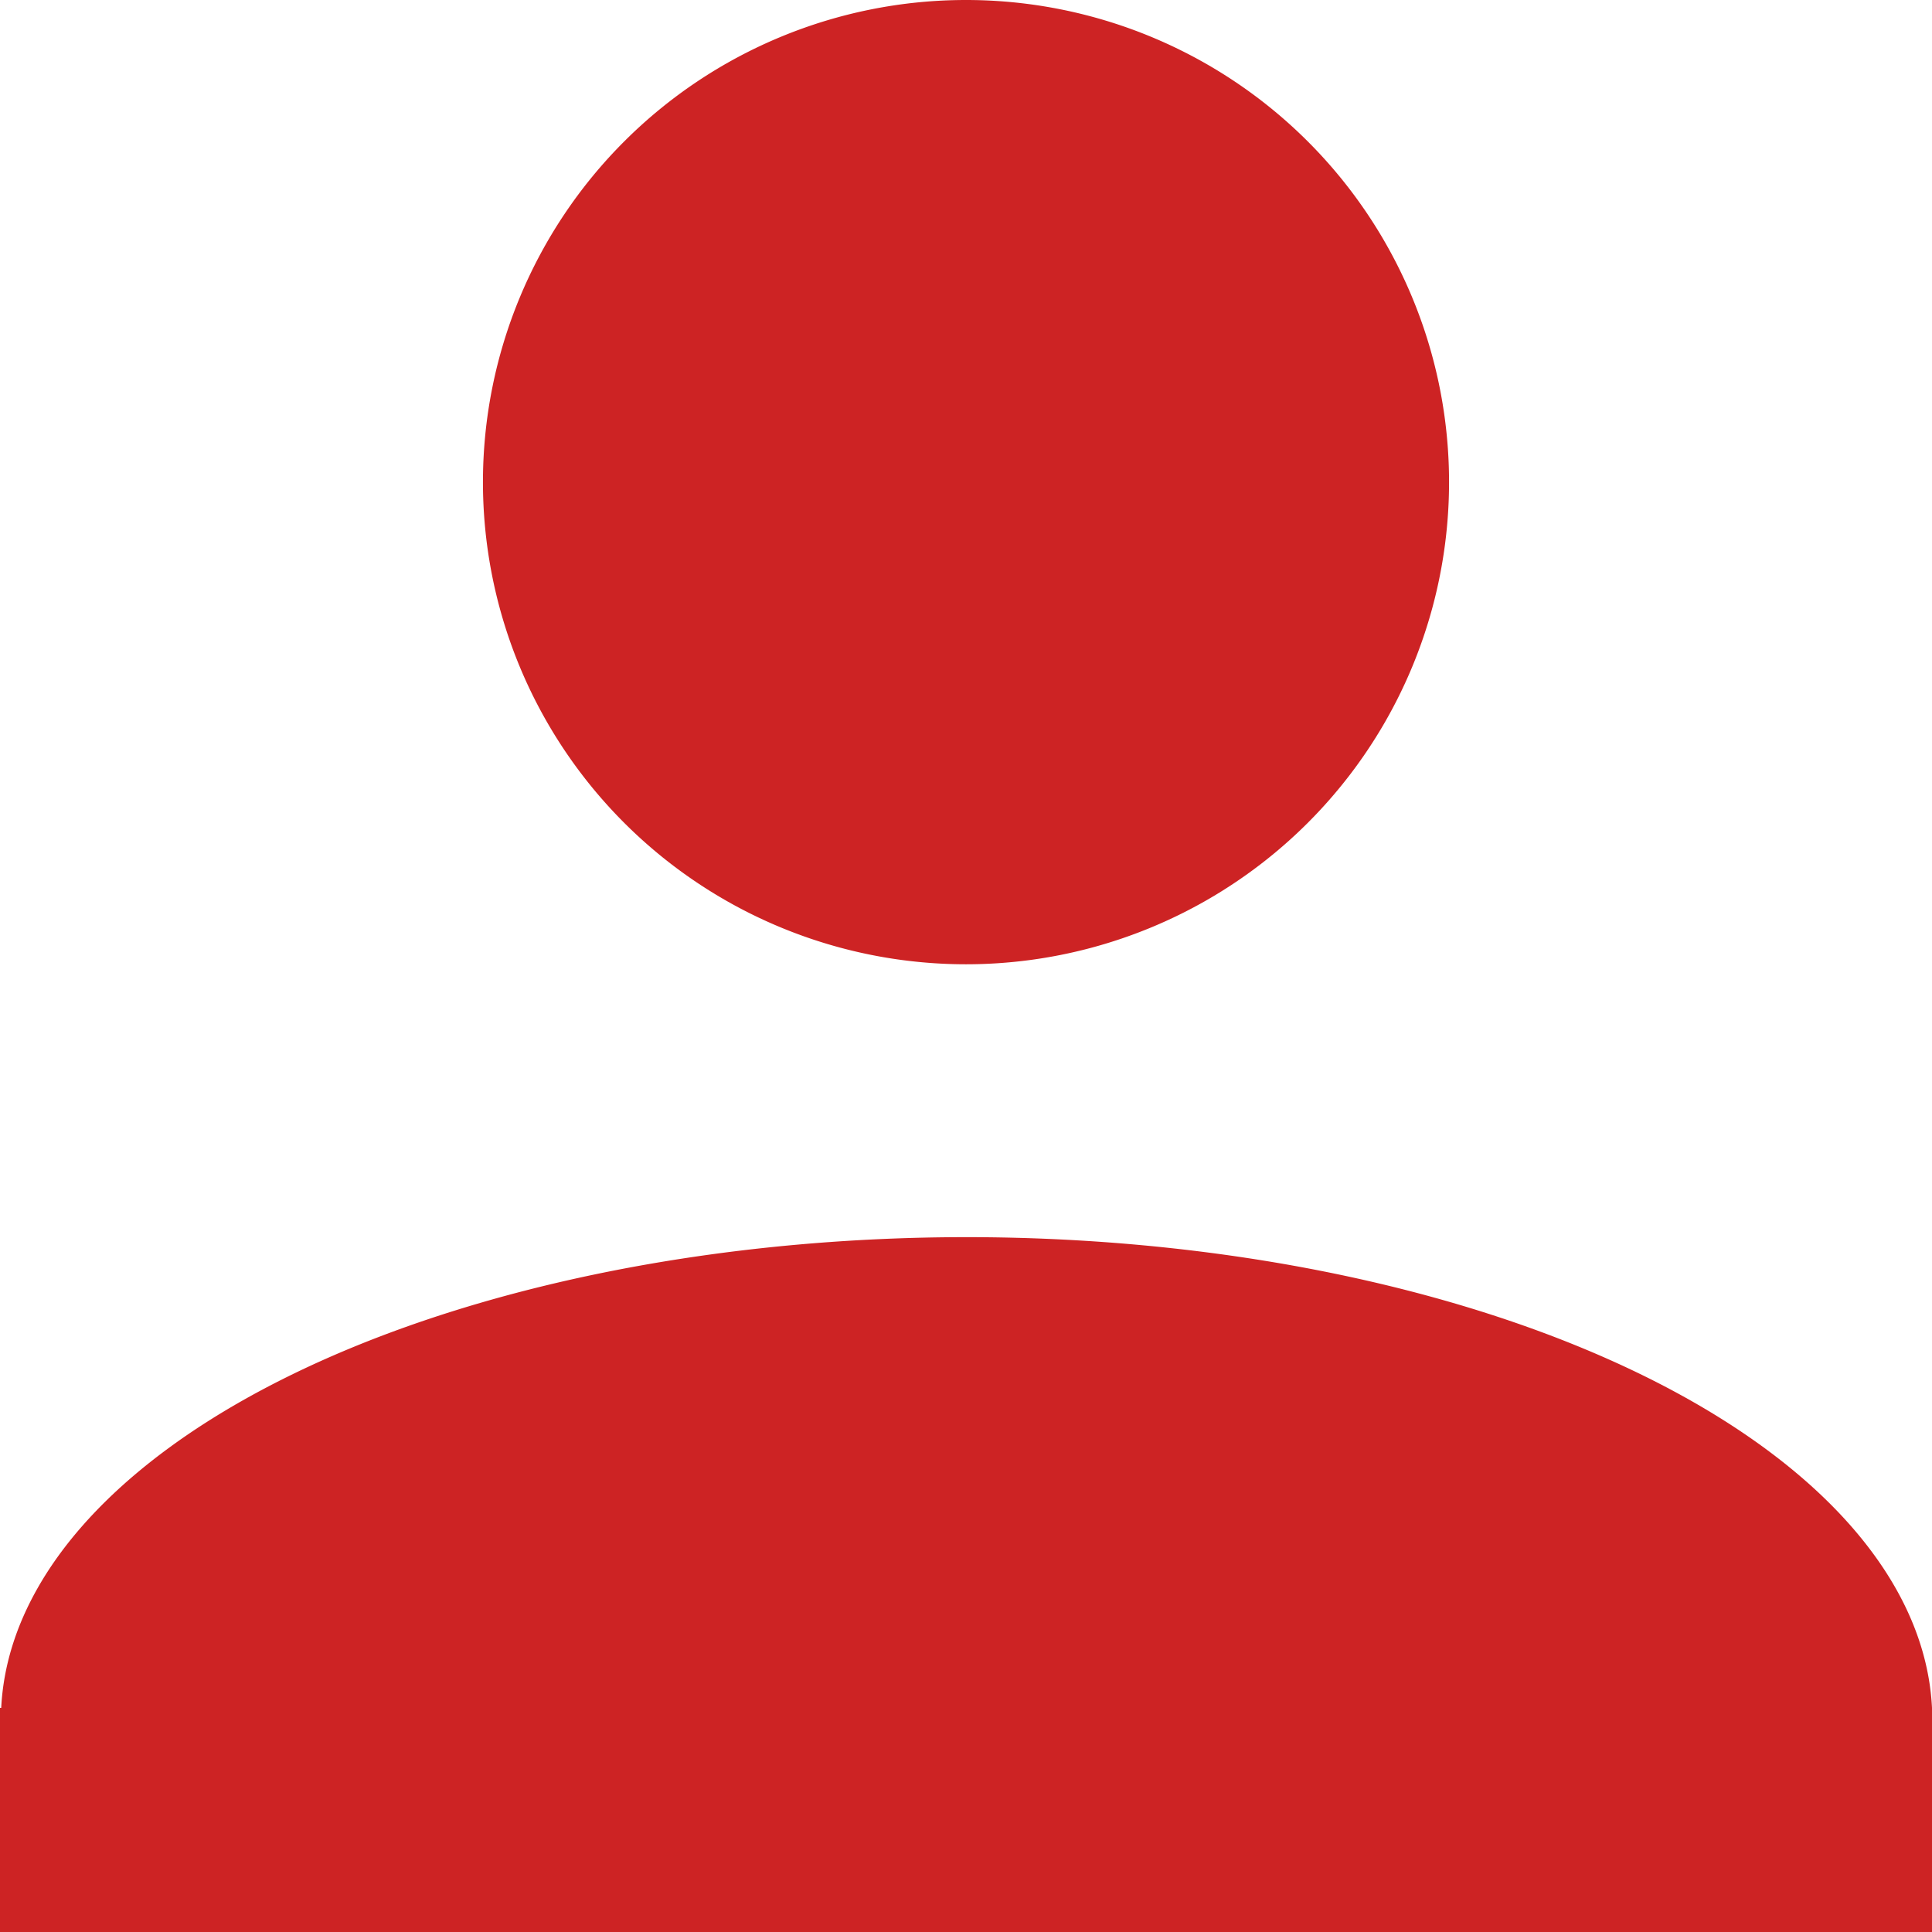 <?xml version="1.0" encoding="UTF-8" standalone="no"?>
<!-- Created with Inkscape (http://www.inkscape.org/) -->

<svg
   xmlns:dc="http://purl.org/dc/elements/1.1/"
   xmlns:cc="http://creativecommons.org/ns#"
   xmlns:rdf="http://www.w3.org/1999/02/22-rdf-syntax-ns#"
   xmlns:svg="http://www.w3.org/2000/svg"
   xmlns="http://www.w3.org/2000/svg"
   xmlns:sodipodi="http://sodipodi.sourceforge.net/DTD/sodipodi-0.dtd"
   xmlns:inkscape="http://www.inkscape.org/namespaces/inkscape"
   width="72"
   height="72"
   viewBox="0 0 19.05 19.05"
   version="1.1"
   id="svg8"
   sodipodi:docname="oebl_person_red.svg"
   inkscape:version="0.92.2 (5c3e80d, 2017-08-06)">
  <defs
     id="defs2" />
  <sodipodi:namedview
     id="base"
     pagecolor="#ffffff"
     bordercolor="#666666"
     borderopacity="1.0"
     inkscape:pageopacity="0.0"
     inkscape:pageshadow="2"
     inkscape:zoom="3.1312384"
     inkscape:cx="-176.65818"
     inkscape:cy="64.842249"
     inkscape:document-units="mm"
     inkscape:current-layer="layer1"
     showgrid="false"
     fit-margin-top="0"
     fit-margin-left="0"
     fit-margin-right="0"
     fit-margin-bottom="0"
     units="px" />
  <g
     inkscape:label="Layer 1"
     inkscape:groupmode="layer"
     id="layer1"
     transform="translate(-82.506,-136.989)">
    <rect
       style="opacity:1;fill:#ff5555;fill-opacity:1;stroke:none;stroke-width:2.646;stroke-linecap:square;stroke-linejoin:miter;stroke-miterlimit:4;stroke-dasharray:none;stroke-dashoffset:113.386;stroke-opacity:0.996;paint-order:markers fill stroke"
       id="rect842"
       width="12.7"
       height="12.7"
       x="33.329"
       y="123.736" />
    <path
       style="opacity:1;fill:#cd2324;fill-opacity:1;stroke:none;stroke-width:2.646;stroke-linecap:square;stroke-linejoin:miter;stroke-miterlimit:4;stroke-dasharray:none;stroke-dashoffset:113.386;stroke-opacity:0.996;paint-order:markers fill stroke"
       d="m 92.031,136.989 a 4.763,4.754 0 0 0 -4.763,4.754 4.763,4.754 0 0 0 4.763,4.754 4.763,4.754 0 0 0 4.763,-4.754 4.763,4.754 0 0 0 -4.763,-4.754 z m -0.117,12.199 a 9.526,4.76 0 0 0 -9.396,4.641 h -0.012 v 0.119 2.091 h 19.05 v -2.21 a 9.526,4.76 0 0 0 -9.642,-4.641 z"
       id="path828"
       inkscape:connector-curvature="0" />
  </g>
</svg>
